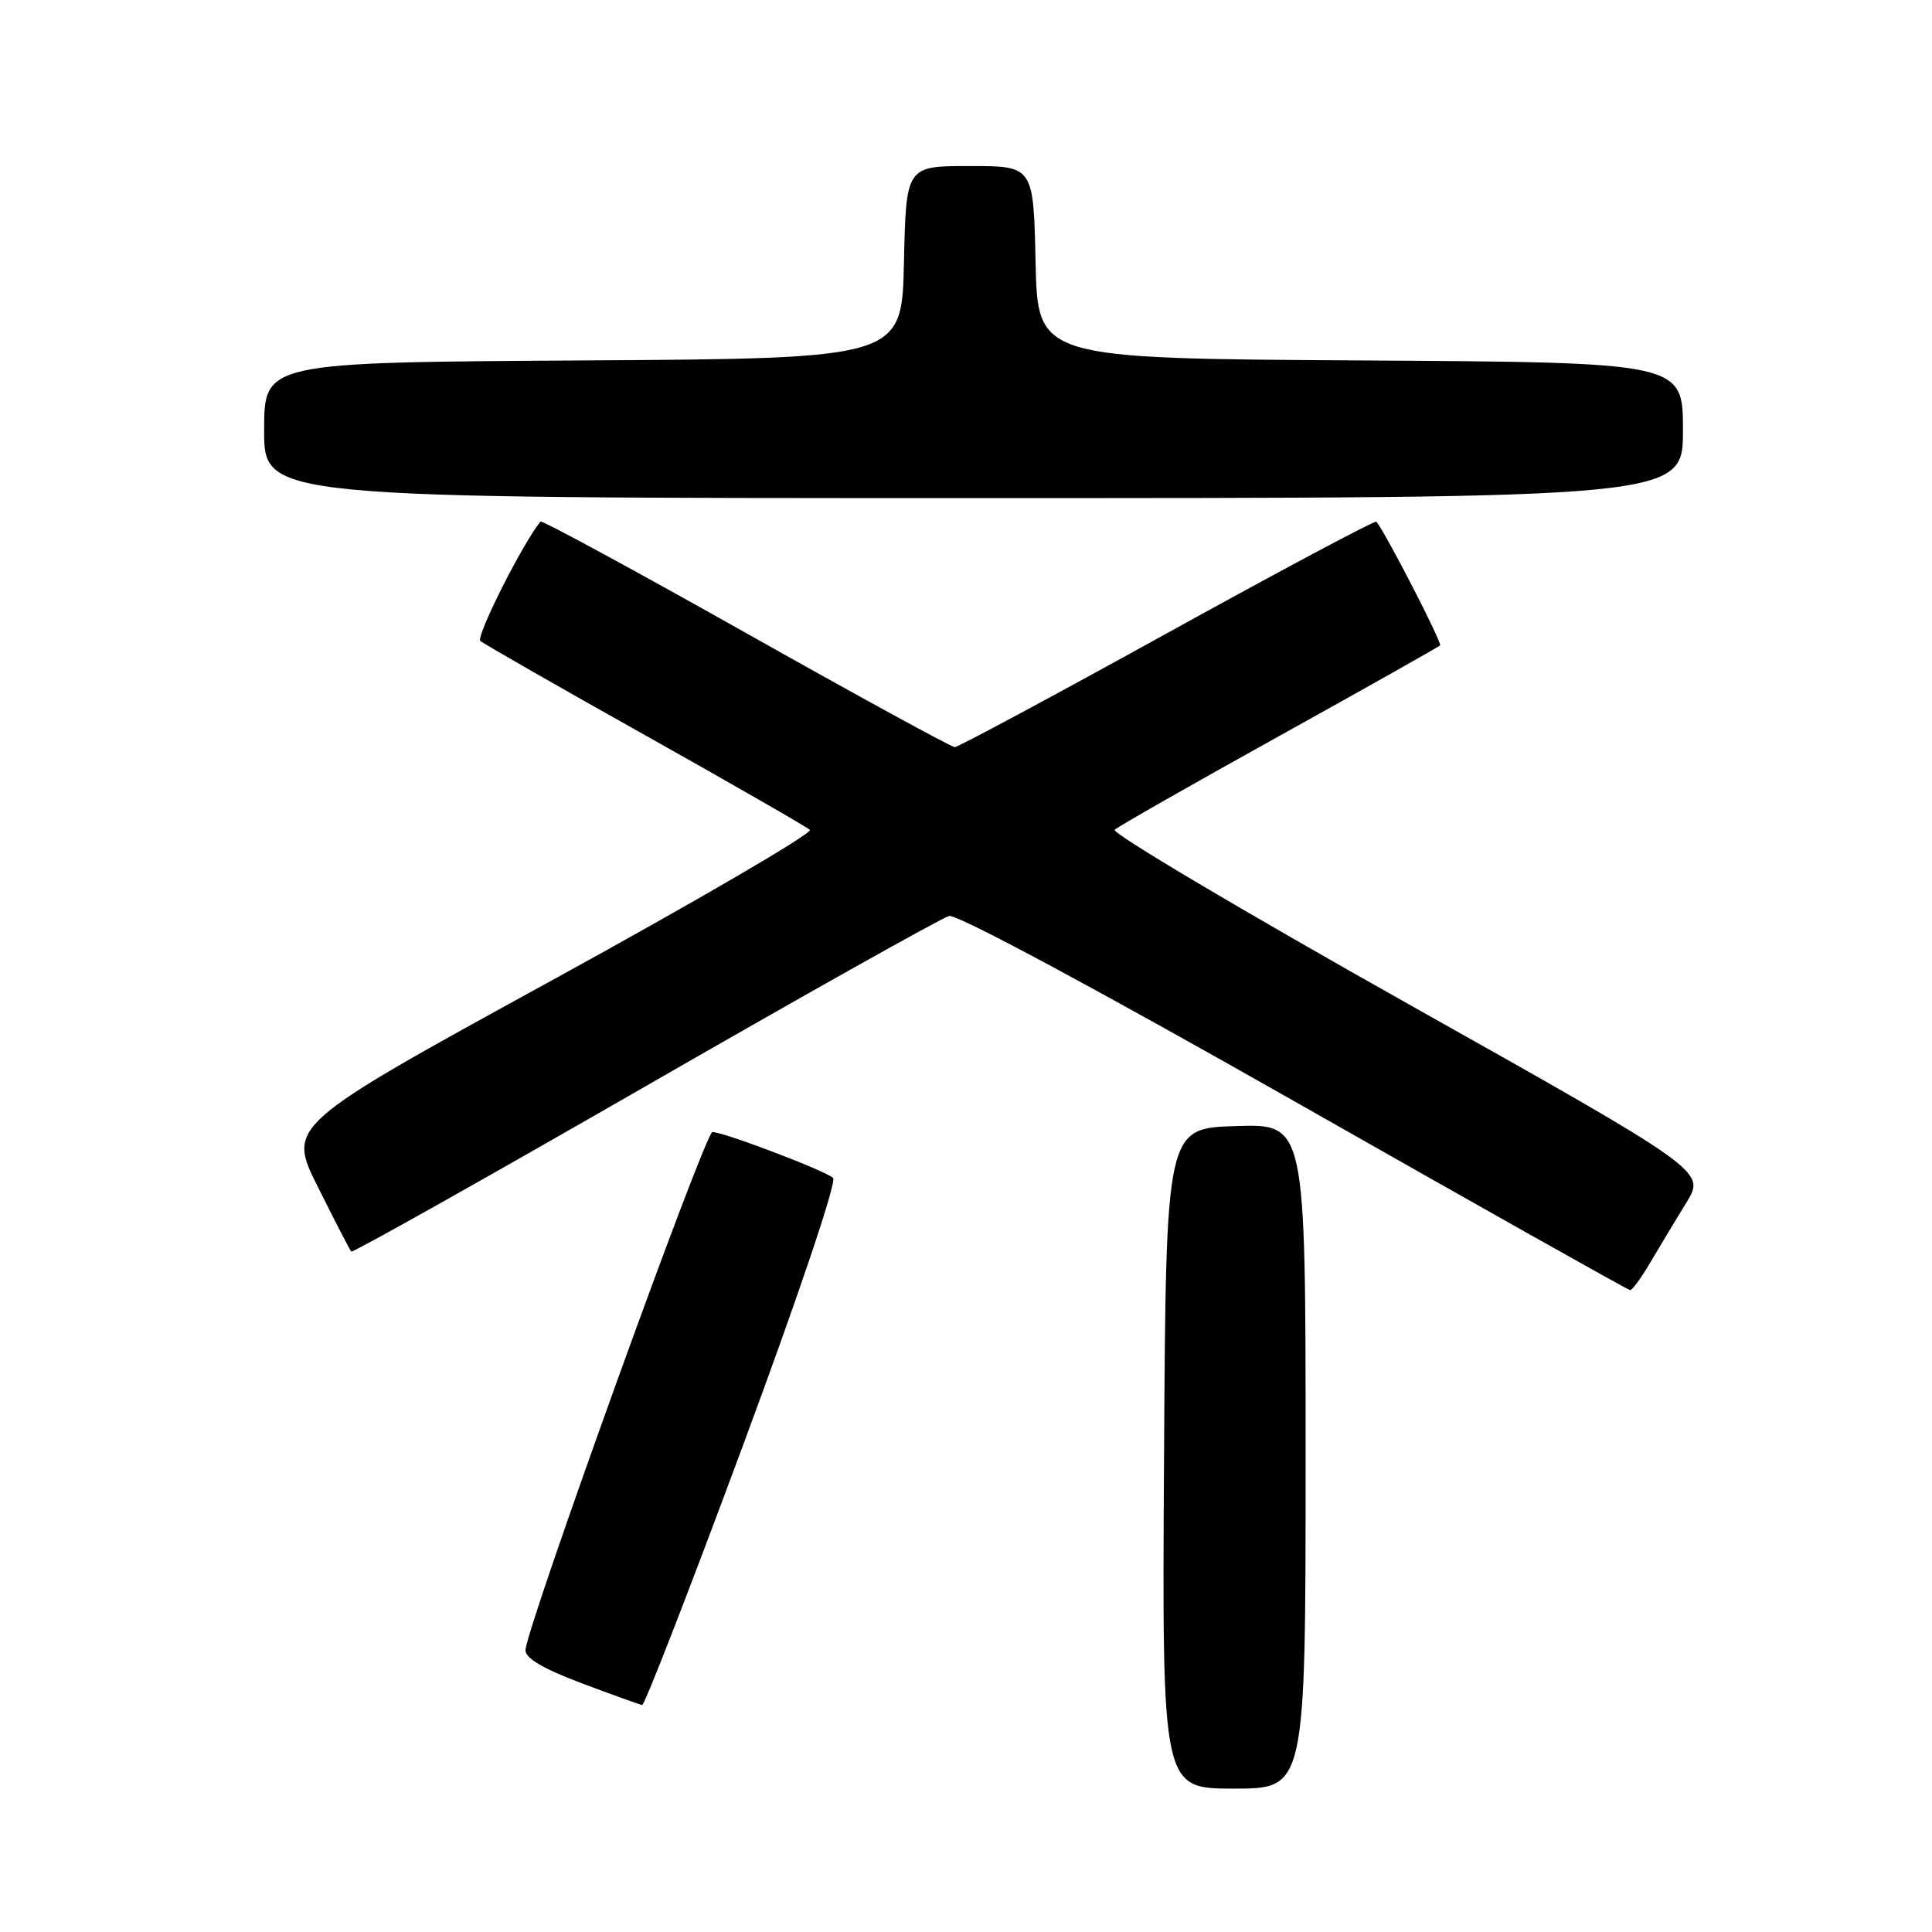 <?xml version="1.0" encoding="UTF-8" standalone="no"?>
<!DOCTYPE svg PUBLIC "-//W3C//DTD SVG 1.1//EN" "http://www.w3.org/Graphics/SVG/1.1/DTD/svg11.dtd" >
<svg xmlns="http://www.w3.org/2000/svg" xmlns:xlink="http://www.w3.org/1999/xlink" version="1.1" viewBox="0 0 256 256">
 <g >
 <path fill="currentColor"
d=" M 173.00 192.96 C 173.00 148.92 173.00 148.92 163.75 149.21 C 154.50 149.50 154.50 149.50 154.24 193.25 C 153.98 237.00 153.98 237.00 163.49 237.00 C 173.00 237.00 173.00 237.00 173.00 192.96 Z  M 98.48 191.44 C 105.79 171.74 110.91 156.54 110.39 156.08 C 109.31 155.10 95.89 150.00 94.40 150.00 C 93.43 150.00 69.93 215.11 69.63 218.63 C 69.54 219.68 71.91 221.09 77.00 223.01 C 81.12 224.56 84.77 225.87 85.09 225.92 C 85.41 225.96 91.44 210.45 98.48 191.44 Z  M 218.70 167.24 C 219.92 165.18 222.05 161.63 223.46 159.34 C 226.01 155.18 226.01 155.18 186.45 132.95 C 164.69 120.72 147.25 110.37 147.70 109.95 C 148.14 109.53 157.93 103.95 169.46 97.55 C 180.99 91.15 190.60 85.73 190.82 85.52 C 191.12 85.21 183.69 70.76 182.38 69.12 C 182.22 68.92 169.76 75.55 154.70 83.87 C 139.63 92.19 126.95 99.00 126.51 99.00 C 126.07 99.00 113.61 92.19 98.82 83.86 C 84.04 75.54 71.79 68.90 71.62 69.11 C 69.32 71.87 63.01 84.38 63.65 84.93 C 64.12 85.33 73.95 90.96 85.50 97.43 C 97.05 103.91 106.86 109.55 107.31 109.96 C 107.75 110.38 92.35 119.36 73.08 129.93 C 38.05 149.14 38.05 149.14 42.14 157.32 C 44.39 161.82 46.37 165.65 46.54 165.84 C 46.72 166.03 64.22 156.20 85.43 144.00 C 106.65 131.79 124.80 121.61 125.76 121.37 C 126.79 121.10 145.51 131.16 171.50 145.92 C 195.70 159.67 215.72 170.94 216.00 170.95 C 216.28 170.97 217.49 169.30 218.70 167.24 Z  M 223.00 57.01 C 223.00 48.02 223.00 48.02 180.25 47.76 C 137.50 47.50 137.50 47.50 137.22 34.75 C 136.94 22.00 136.94 22.00 128.50 22.00 C 120.06 22.00 120.06 22.00 119.78 34.75 C 119.50 47.50 119.50 47.50 77.25 47.76 C 35.00 48.02 35.00 48.02 35.00 57.01 C 35.00 66.00 35.00 66.00 129.00 66.00 C 223.00 66.00 223.00 66.00 223.00 57.01 Z "/>
</g>
</svg>